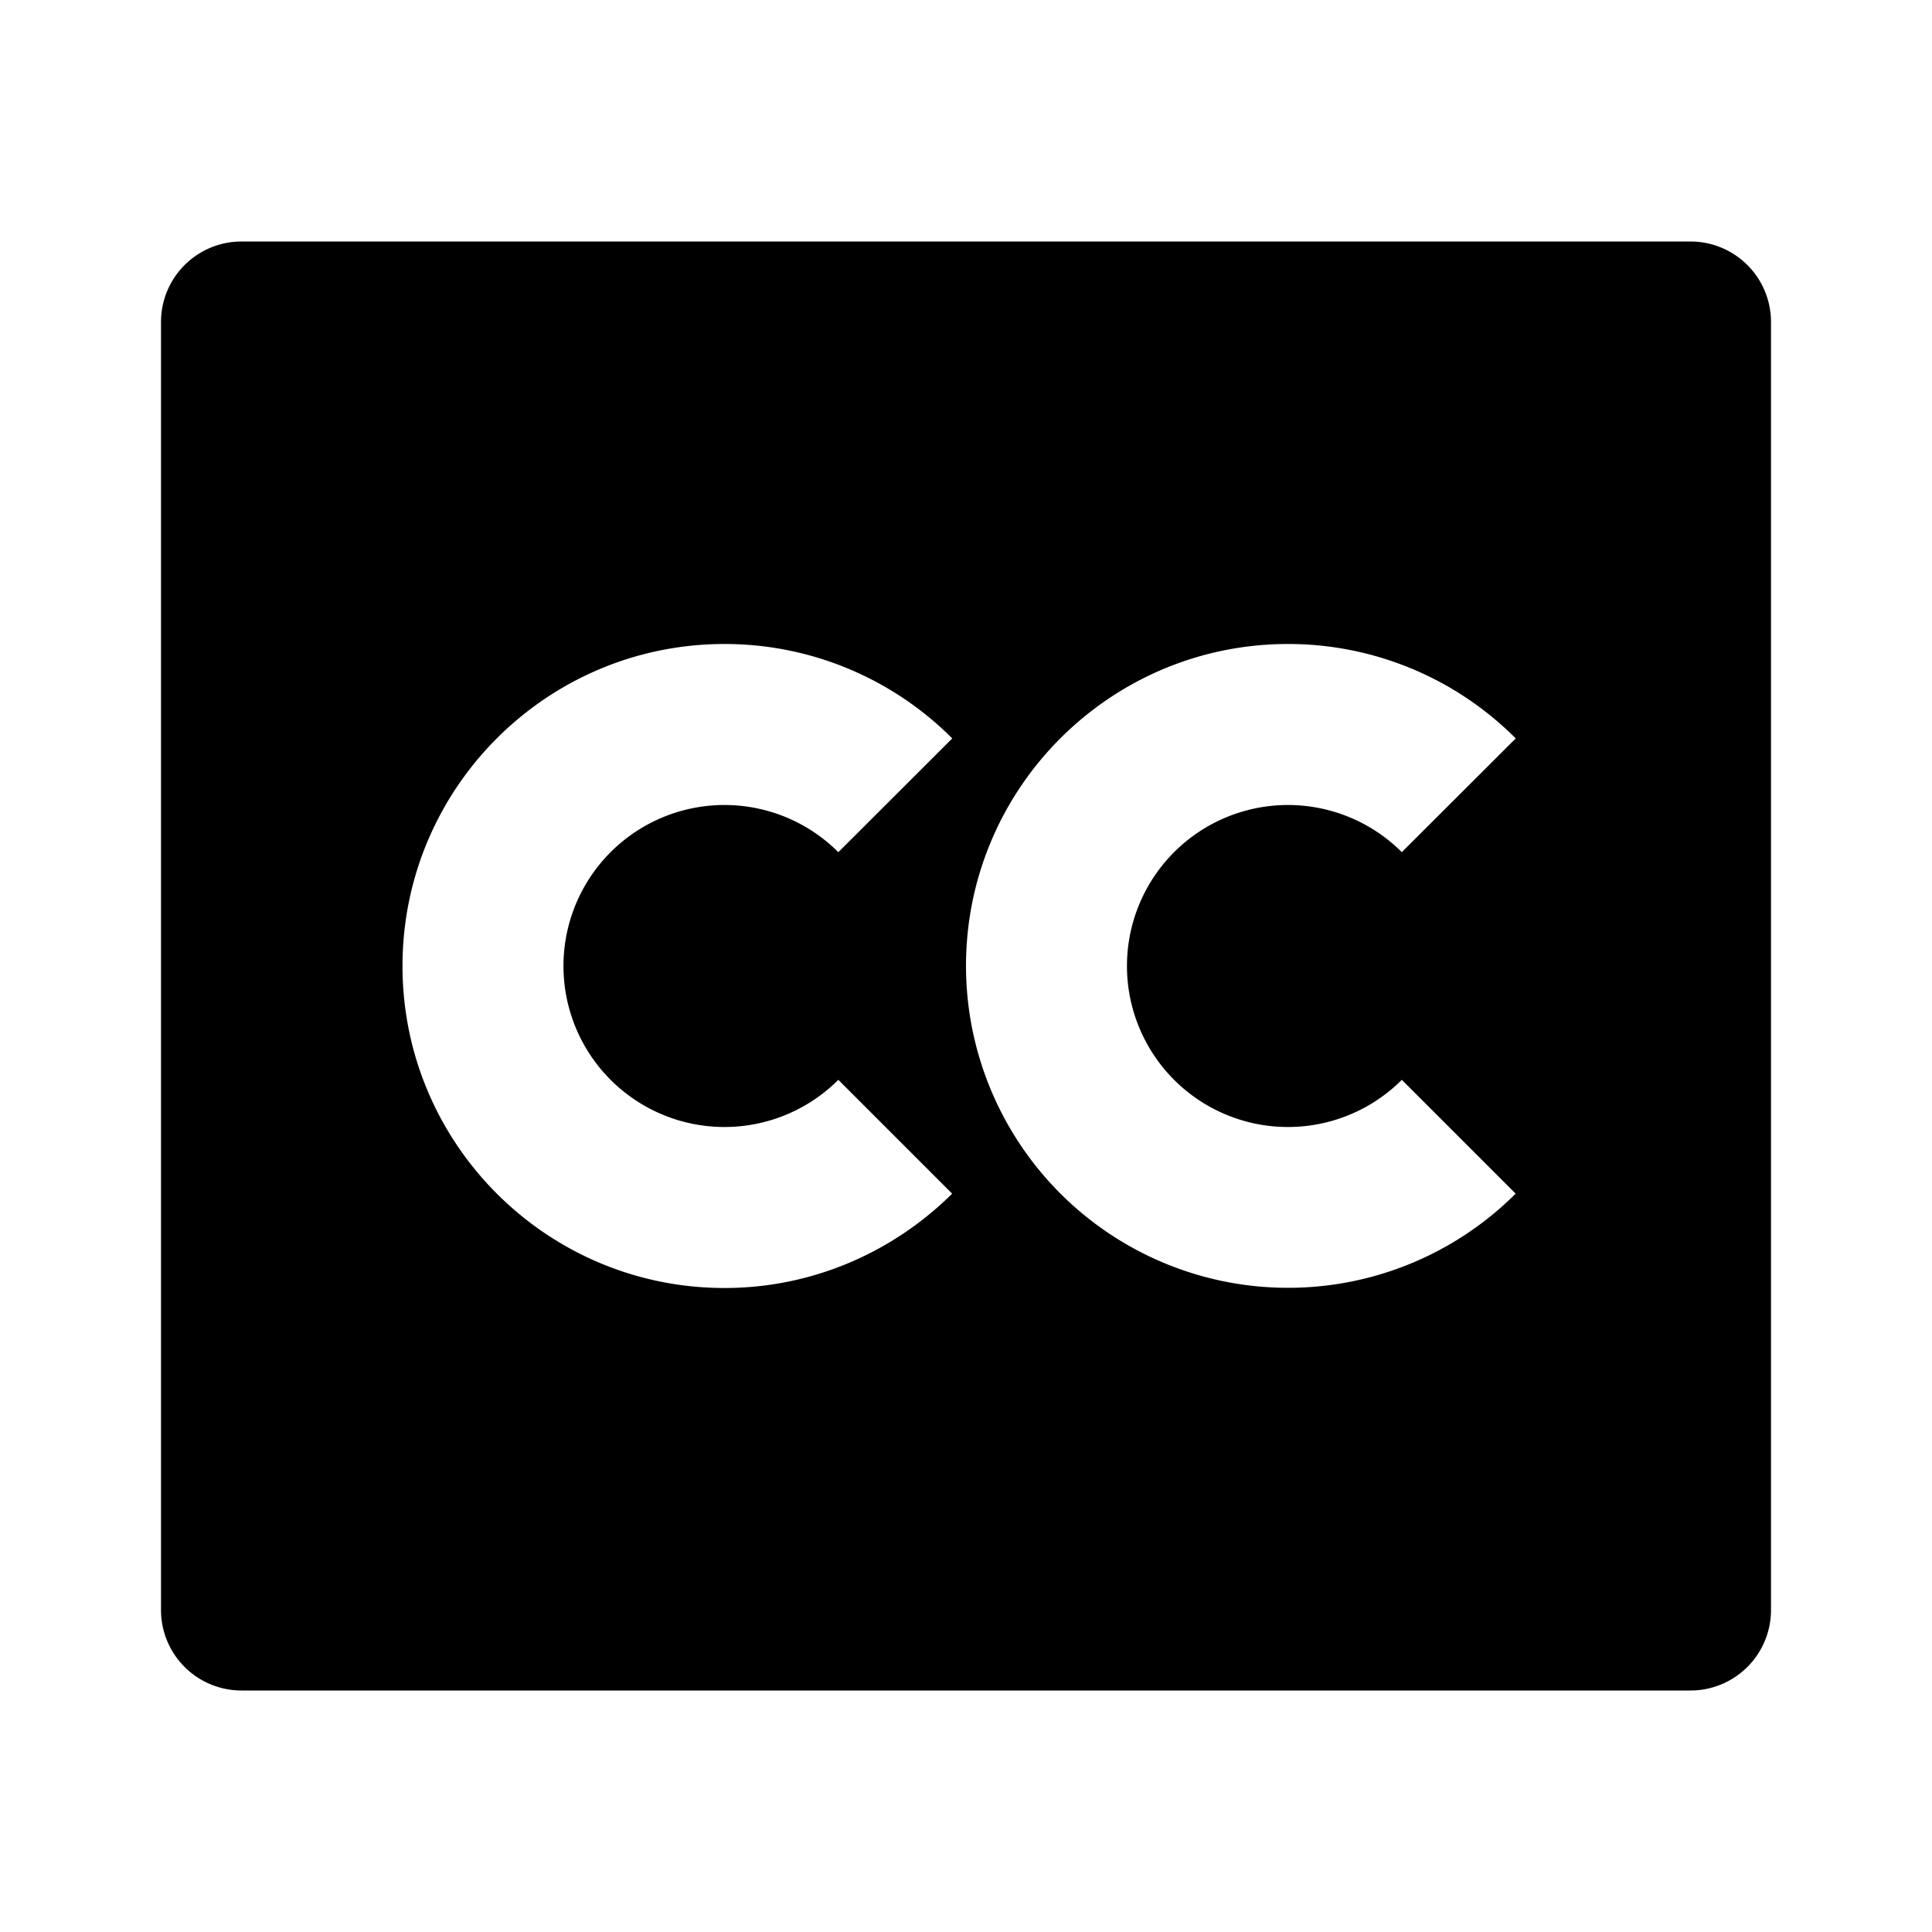<svg viewBox="0 0 24 24" xmlns="http://www.w3.org/2000/svg">
  <path d="M21 3a1 1 0 0 1 1 1v16a1 1 0 0 1-1 1H3a1 1 0 0 1-1-1V4a1 1 0 0 1 1-1h18ZM9 8c-2.208 0-4 1.792-4 4s1.792 4 4 4c1.1 0 2.1-.45 2.828-1.172l-1.414-1.414a2 2 0 1 1 0-2.828l1.415-1.413A3.988 3.988 0 0 0 9 8Zm7 0c-2.208 0-4 1.792-4 4a4.001 4.001 0 0 0 6.828 2.828l-1.414-1.414a2 2 0 1 1 0-2.828l1.415-1.413A3.988 3.988 0 0 0 16 8Z"/>
</svg>
